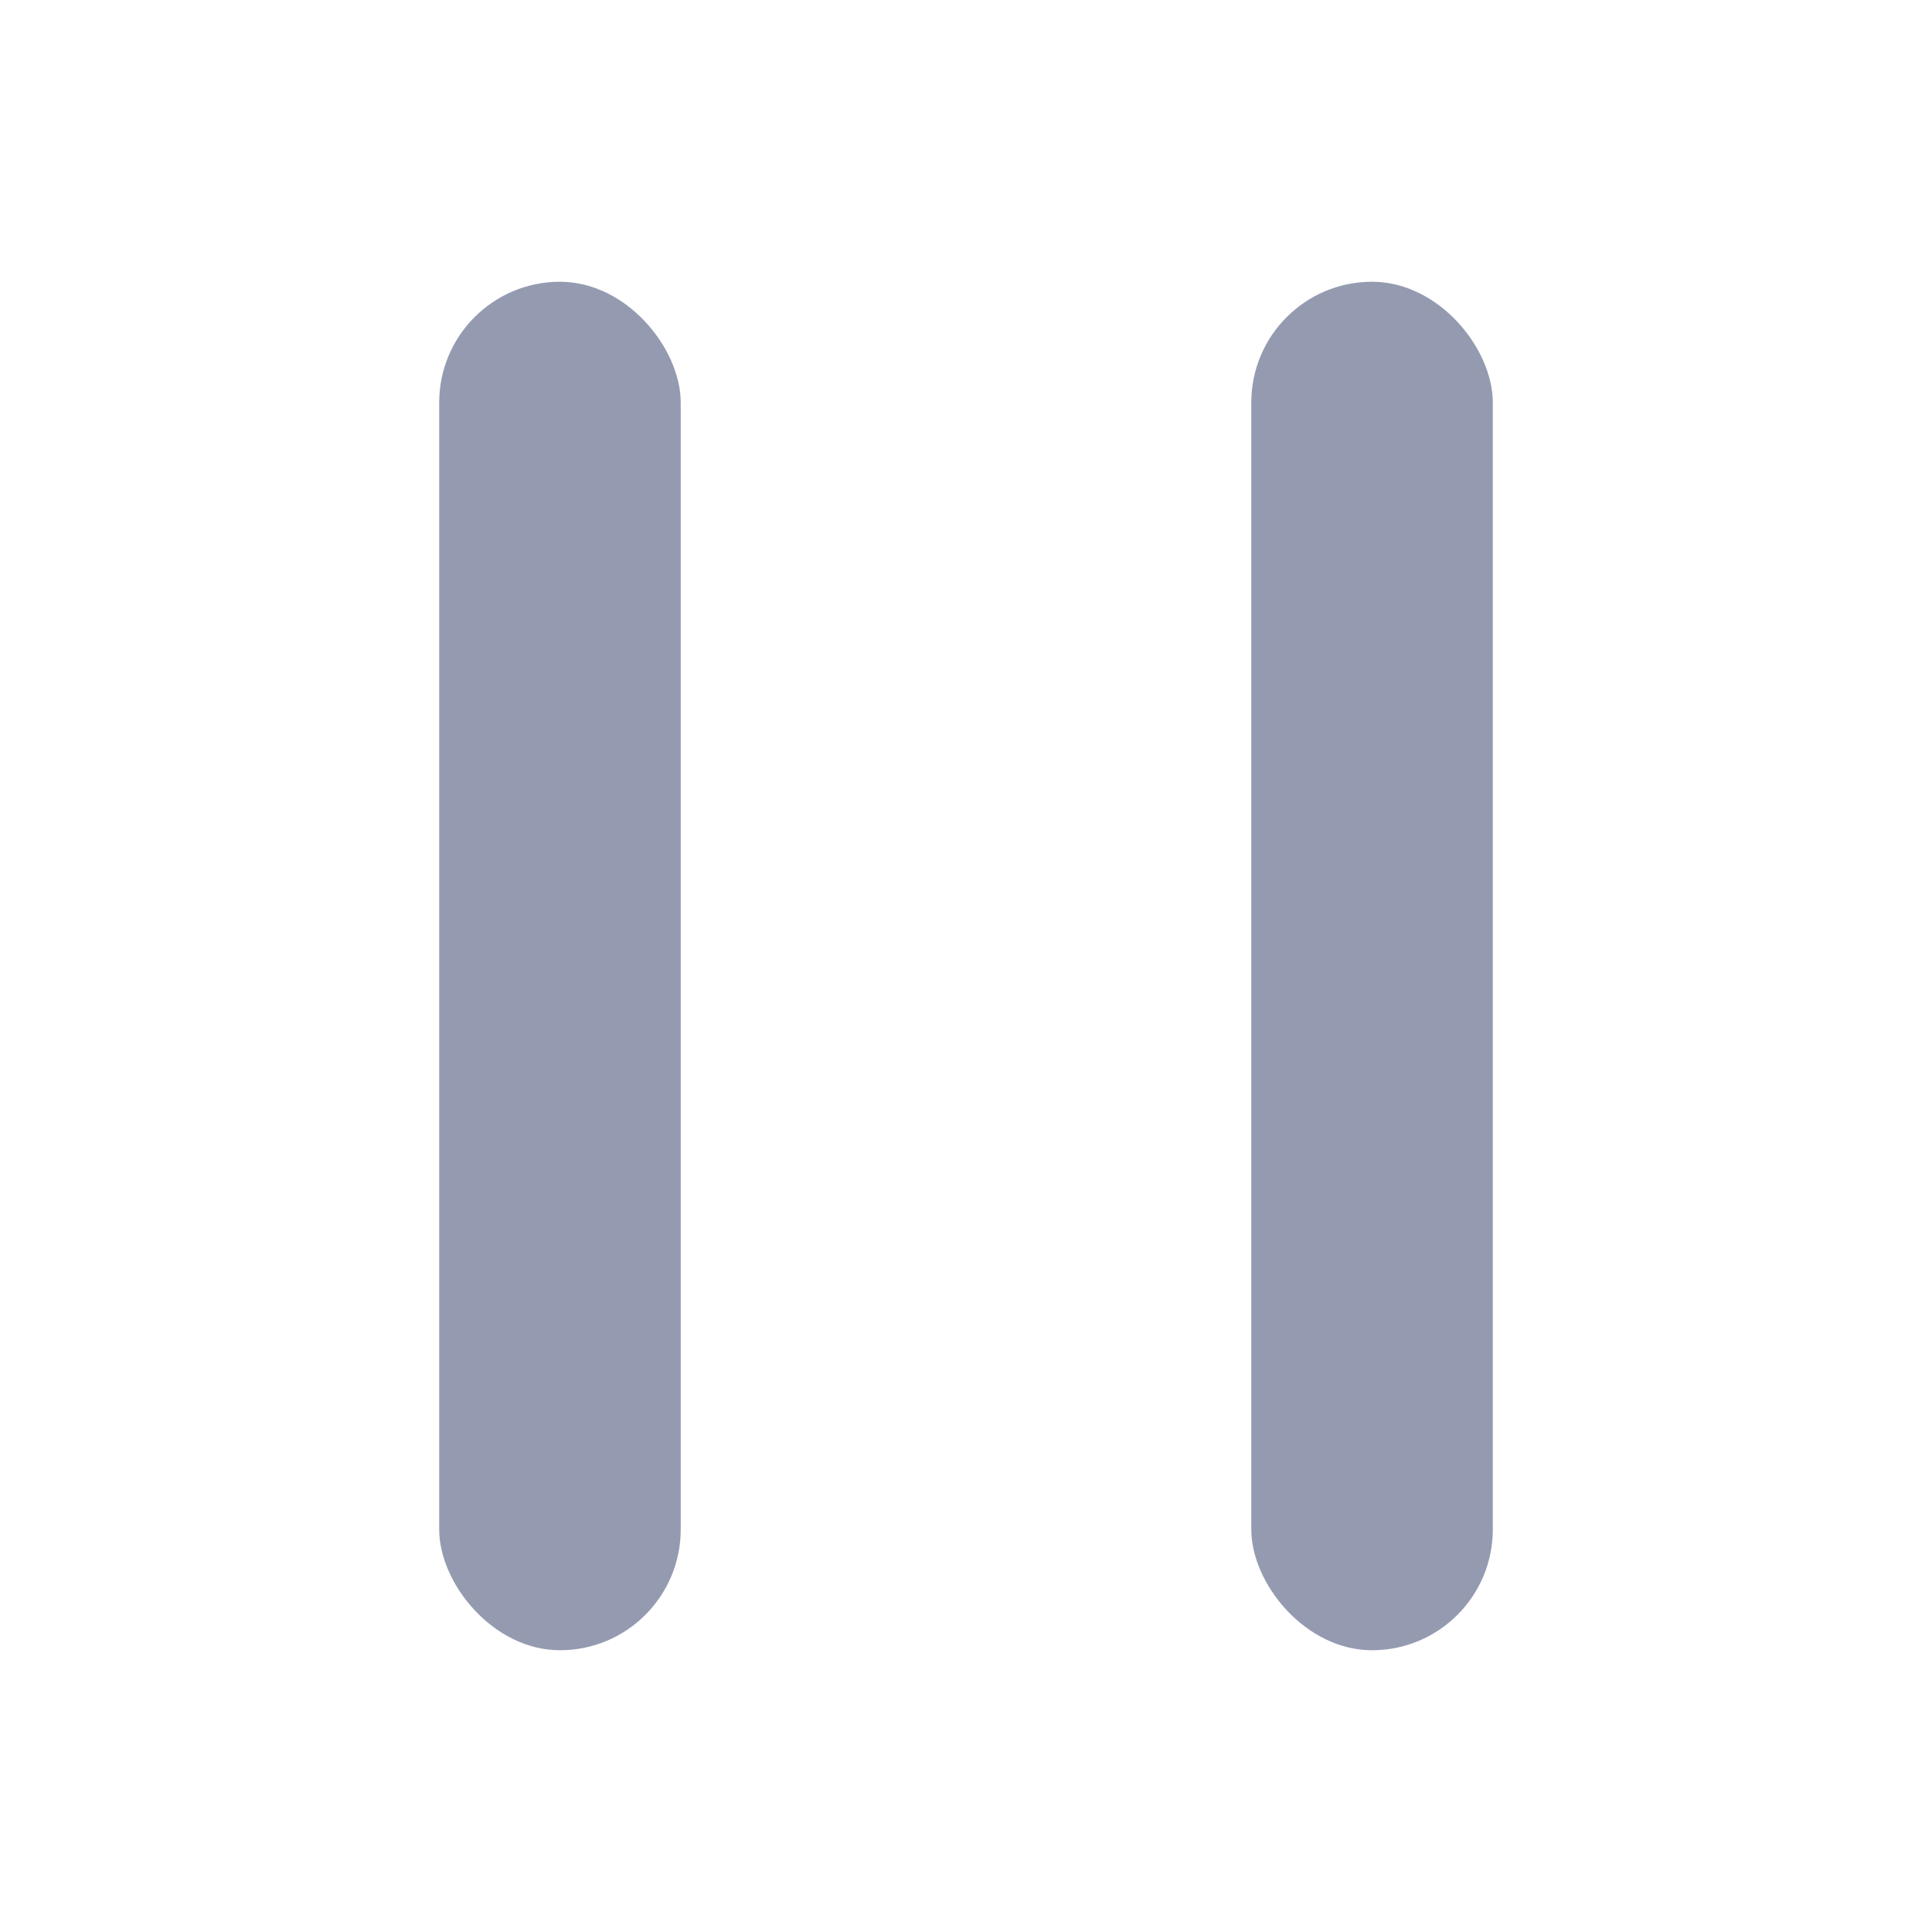<?xml version="1.0" encoding="UTF-8"?>
<svg width="24px" height="24px" viewBox="0 0 24 24" version="1.1" xmlns="http://www.w3.org/2000/svg" xmlns:xlink="http://www.w3.org/1999/xlink">
    <title>icon_suspended</title>
    <g id="👨🏻‍💻-进行文件" stroke="none" stroke-width="1" fill="none" fill-rule="evenodd">
        <g id="直播-直播间全屏页" transform="translate(-30, -1045)">
            <g id="编组-40" transform="translate(0, 960)">
                <g id="暂停" transform="translate(30, 85)">
                    <rect id="矩形" x="0" y="0" width="24" height="24"></rect>
                    <rect id="矩形" fill="#949BB1" x="5.456" y="3.5" width="3" height="17" rx="1.5"></rect>
                    <rect id="矩形备份-23" fill="#949BB1" x="15.544" y="3.5" width="3" height="17" rx="1.5"></rect>
                </g>
            </g>
        </g>
    </g>
</svg>